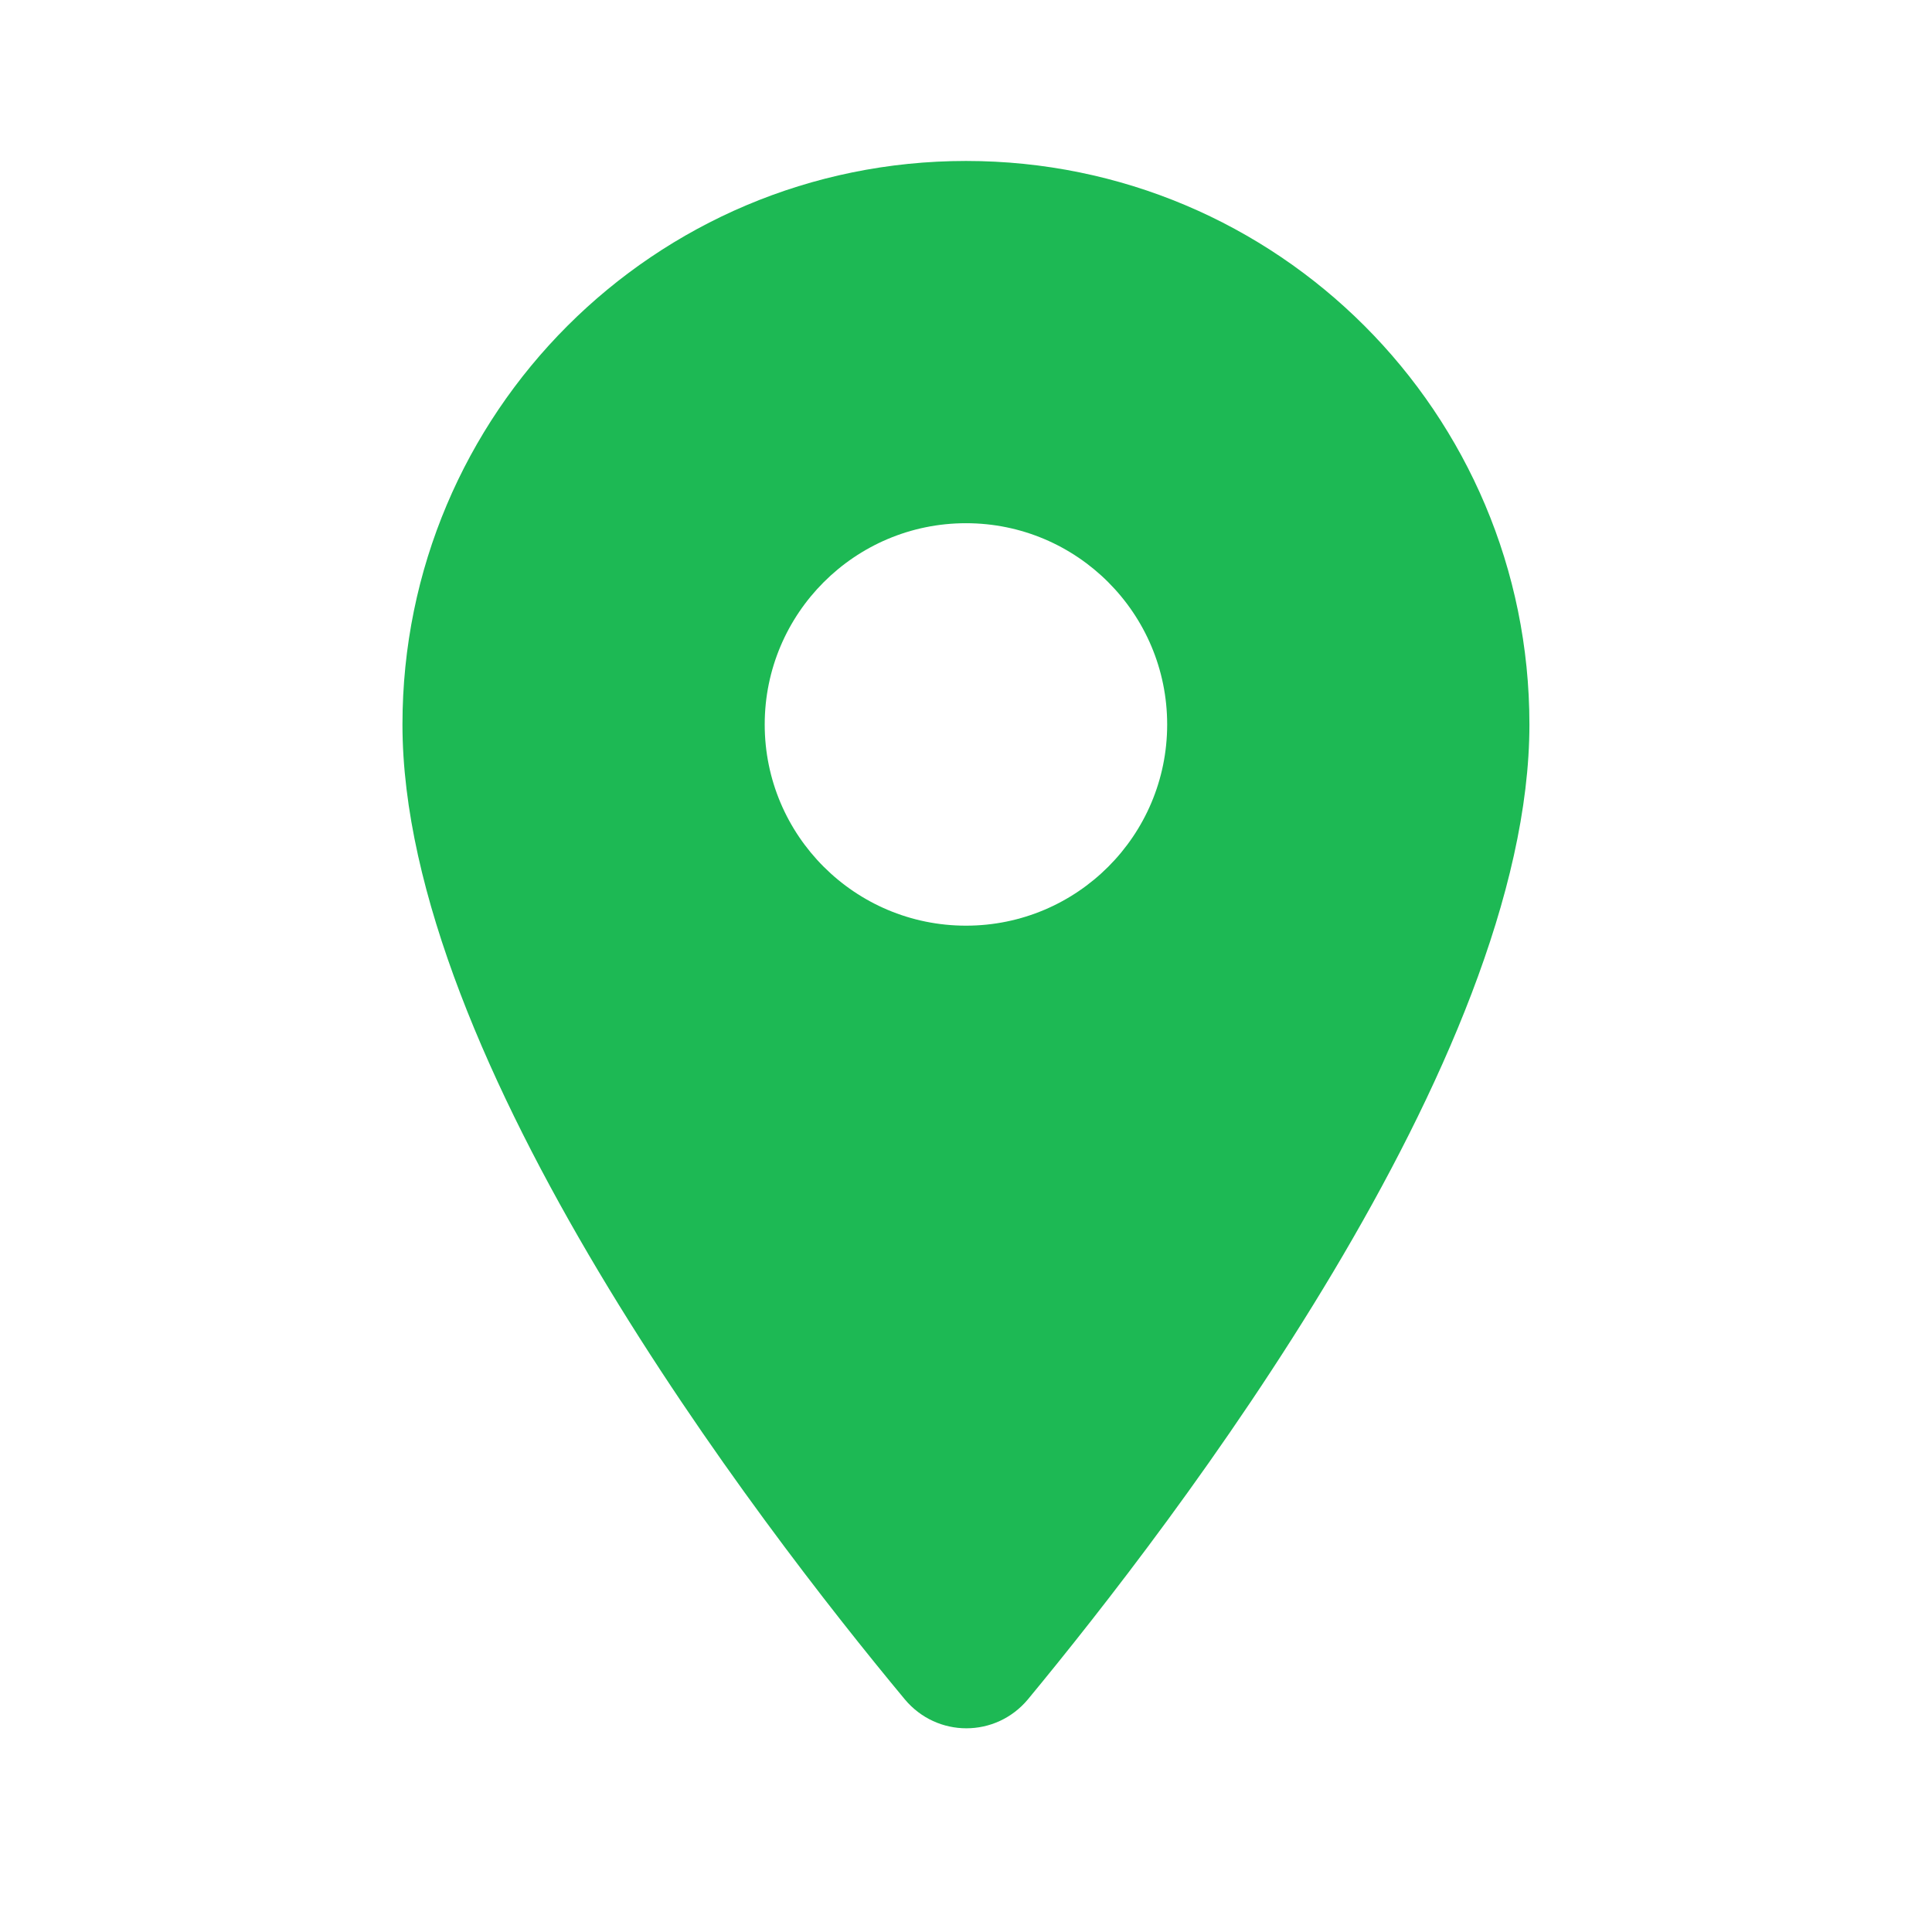 <svg width="16" height="16" viewBox="0 0 16 16" fill="none" xmlns="http://www.w3.org/2000/svg">
<g clip-path="url(#clip0_2_83874)">
<path d="M8 1.333C5.42 1.333 3.333 3.42 3.333 6C3.333 8.78 6.28 12.613 7.493 14.073C7.76 14.393 8.246 14.393 8.513 14.073C9.72 12.613 12.666 8.78 12.666 6C12.666 3.42 10.58 1.333 8 1.333ZM8 7.666C7.08 7.666 6.333 6.92 6.333 6C6.333 5.08 7.08 4.333 8 4.333C8.92 4.333 9.666 5.08 9.666 6C9.666 6.92 8.92 7.666 8 7.666Z" fill="#1DB954"/>
</g>
<defs>
<clipPath id="clip0_2_83874">
<rect width="16" height="16" fill="white"/>
</clipPath>
</defs>
</svg>
